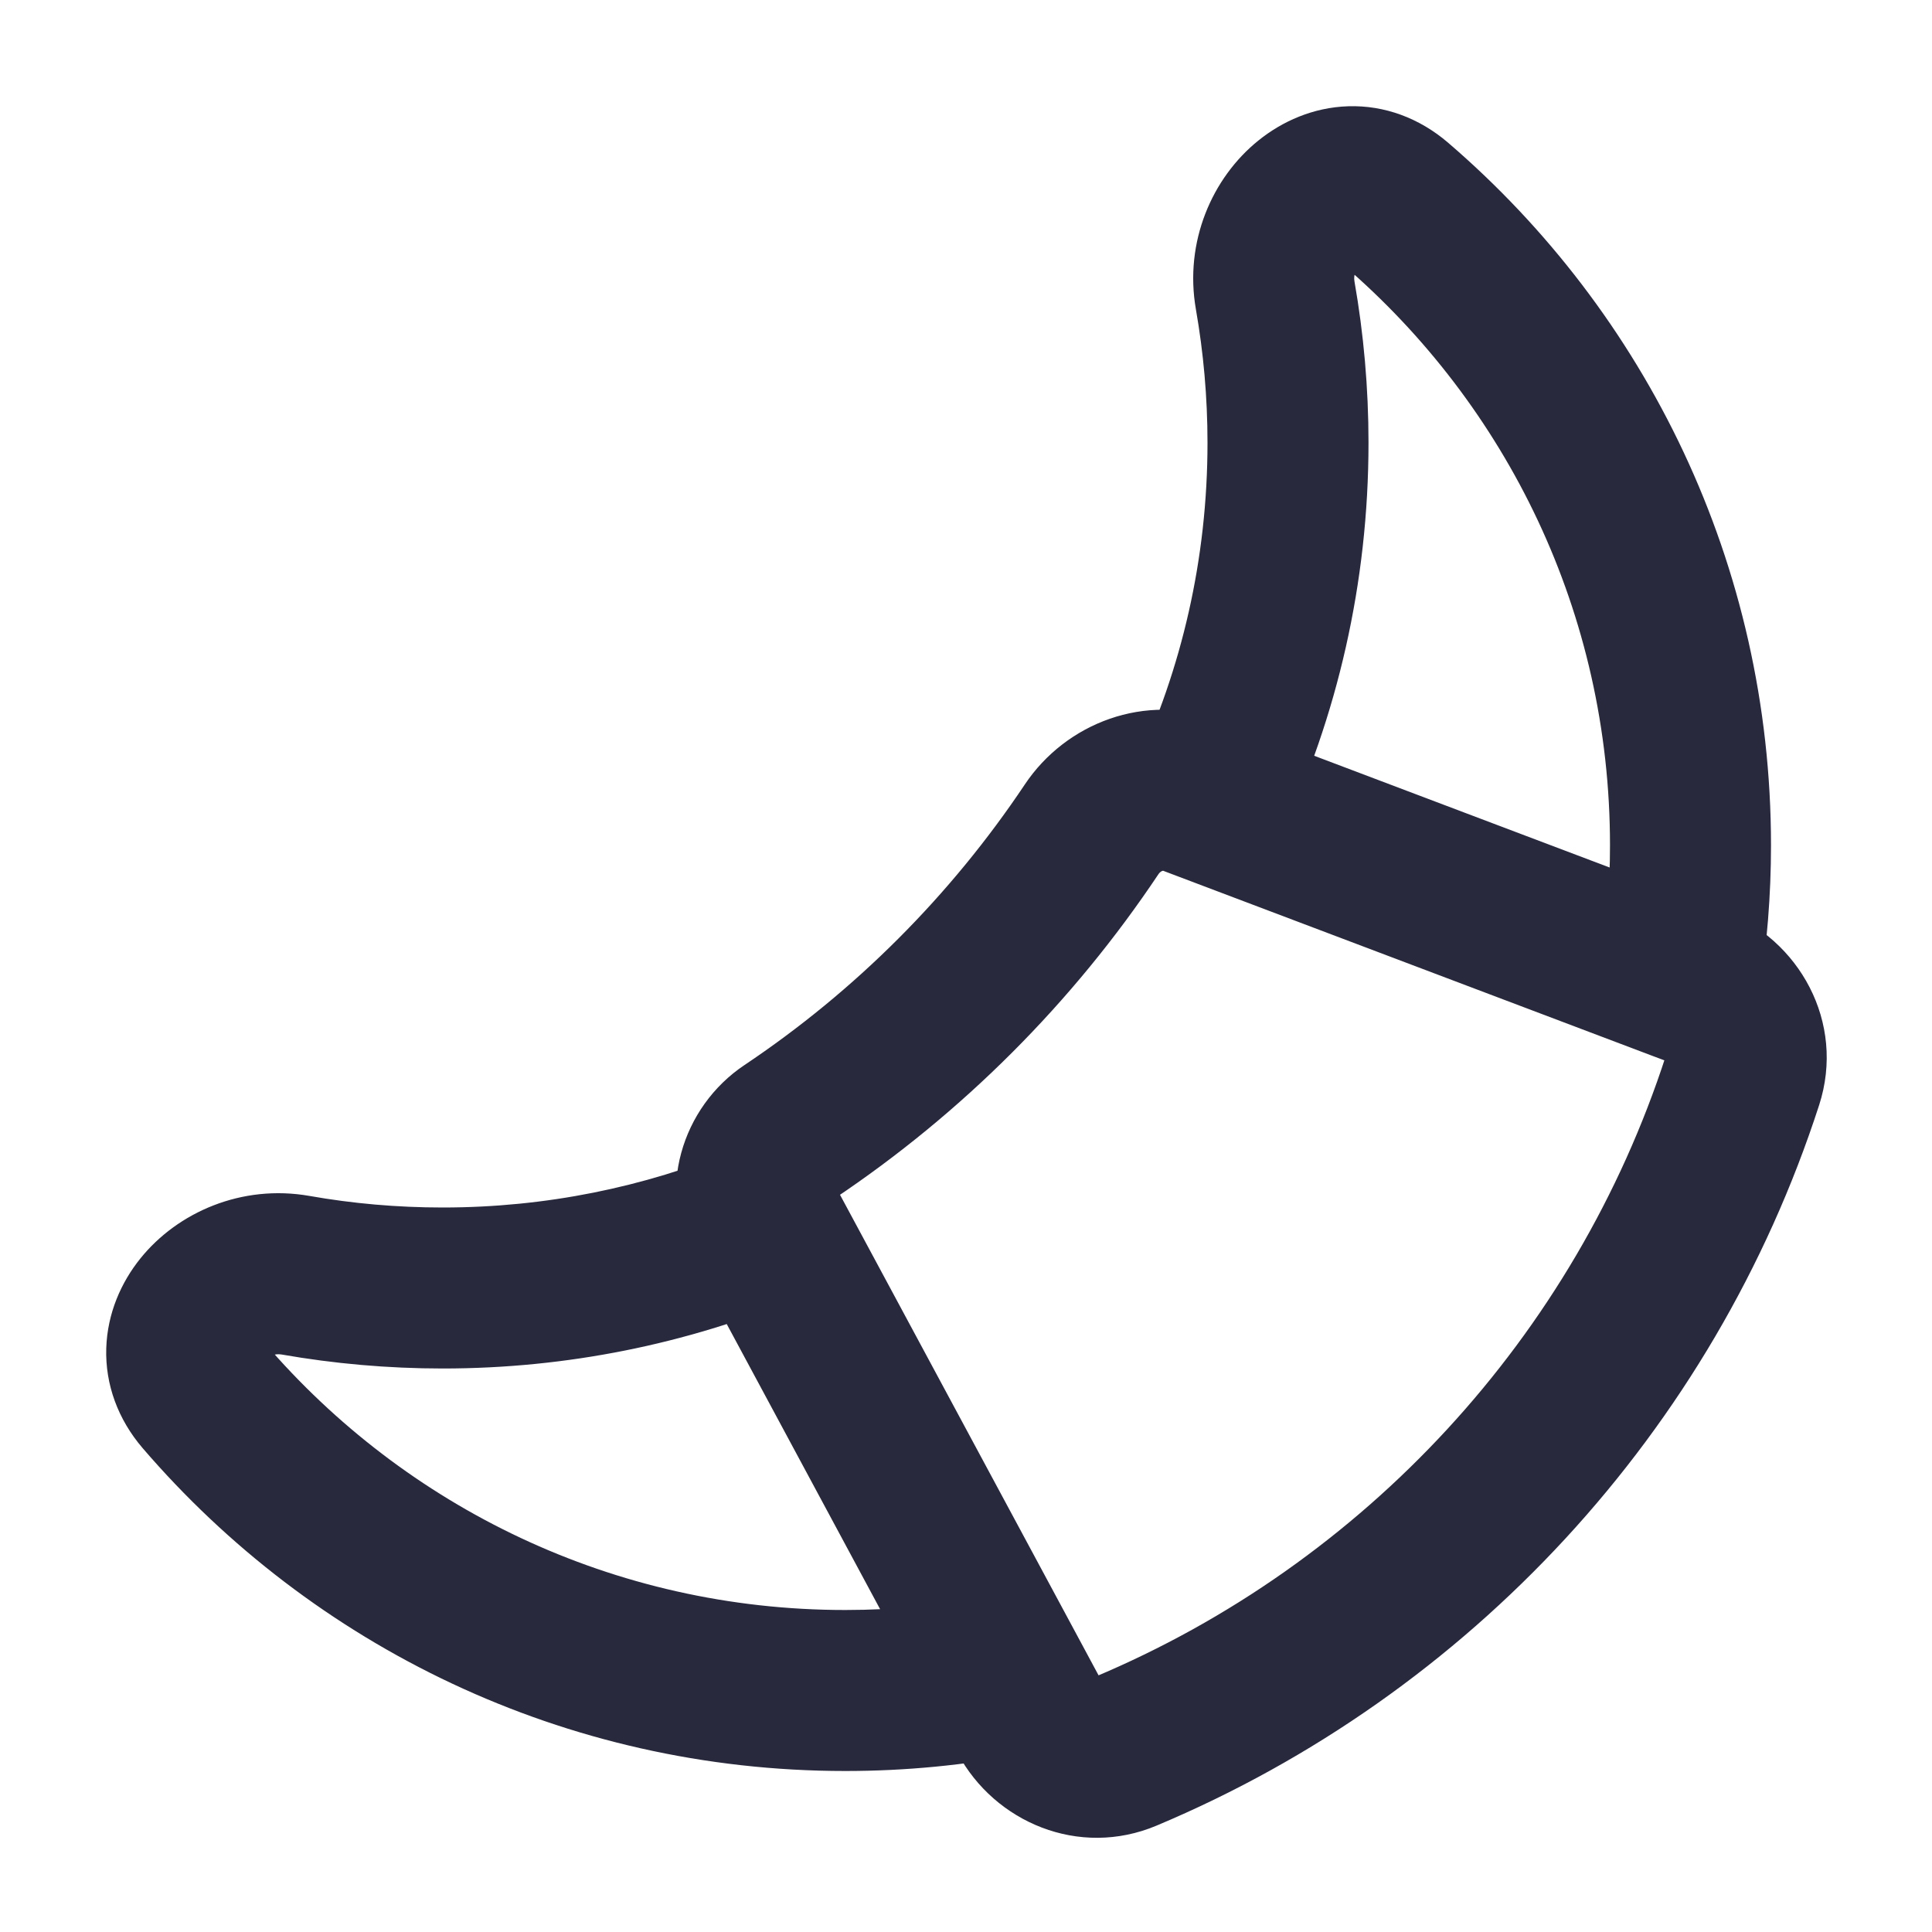 <svg width="24" height="24" viewBox="0 0 24 24" fill="none" xmlns="http://www.w3.org/2000/svg">
<path d="M20.867 12.175L20.513 13.111L20.867 12.175ZM17.938 11.068L17.584 12.003L17.938 11.068ZM21.646 13.42L20.695 13.112L21.646 13.42ZM21.058 12.248L21.412 11.312L21.058 12.248ZM13.562 10.301L12.73 9.746L13.562 10.301ZM14.803 9.882L14.449 10.817L14.803 9.882ZM13.979 21.757L13.592 20.835L13.979 21.757ZM12.78 21.312L13.661 20.838L12.78 21.312ZM9.802 14.063L10.358 14.894L9.802 14.063ZM15.841 3.67L14.856 3.843L15.841 3.67ZM14.856 3.843C14.95 4.38 15 4.934 15 5.5H17C17 4.817 16.94 4.148 16.826 3.497L14.856 3.843ZM16.685 3.289C18.716 5.033 20 7.616 20 10.5H22C22 7.008 20.442 3.879 17.988 1.772L16.685 3.289ZM5.5 15C4.934 15 4.38 14.951 3.843 14.856L3.497 16.826C4.148 16.94 4.817 17 5.5 17V15ZM10.5 20C7.616 20 5.033 18.716 3.289 16.685L1.771 17.988C3.879 20.442 7.008 22 10.5 22V20ZM12.73 9.746C11.809 11.124 10.624 12.31 9.246 13.232L10.358 14.894C11.954 13.827 13.327 12.453 14.393 10.856L12.73 9.746ZM20.695 13.112C19.565 16.602 16.948 19.426 13.592 20.835L14.366 22.679C18.256 21.046 21.287 17.776 22.598 13.728L20.695 13.112ZM14.449 10.817L14.655 10.895L15.362 9.024L15.156 8.947L14.449 10.817ZM15 5.5C15 6.945 14.678 8.311 14.103 9.534L15.913 10.385C16.611 8.901 17 7.245 17 5.5H15ZM9.117 14.287C8.004 14.746 6.782 15 5.5 15V17C7.048 17 8.528 16.693 9.879 16.136L9.117 14.287ZM8.618 15.686L11.628 21.282L13.39 20.334L10.379 14.738L8.618 15.686ZM11.628 21.282L11.899 21.785L13.661 20.838L13.39 20.334L11.628 21.282ZM12.319 19.826C11.731 19.94 11.123 20 10.5 20V22C11.251 22 11.986 21.928 12.699 21.79L12.319 19.826ZM20 10.5C20 11.017 19.959 11.524 19.88 12.017L21.854 12.334C21.95 11.736 22 11.123 22 10.5H20ZM20.513 13.111L20.705 13.183L21.412 11.312L21.221 11.24L20.513 13.111ZM14.655 10.895L17.584 12.003L18.291 10.132L15.362 9.024L14.655 10.895ZM17.584 12.003L20.513 13.111L21.221 11.24L18.291 10.132L17.584 12.003ZM22.598 13.728C22.931 12.697 22.346 11.665 21.412 11.312L20.705 13.183C20.707 13.184 20.703 13.183 20.698 13.174C20.695 13.169 20.692 13.16 20.691 13.147C20.69 13.134 20.692 13.121 20.695 13.112L22.598 13.728ZM14.393 10.856C14.407 10.836 14.425 10.824 14.438 10.819C14.445 10.817 14.448 10.817 14.449 10.817C14.449 10.817 14.448 10.817 14.449 10.817L15.156 8.947C14.229 8.596 13.239 8.983 12.73 9.746L14.393 10.856ZM13.592 20.835C13.601 20.831 13.613 20.829 13.626 20.829C13.637 20.828 13.646 20.831 13.651 20.833C13.661 20.836 13.662 20.84 13.661 20.838L11.899 21.785C12.357 22.636 13.402 23.084 14.366 22.679L13.592 20.835ZM9.246 13.232C8.472 13.75 8.141 14.799 8.618 15.686L10.379 14.738C10.4 14.777 10.4 14.818 10.393 14.844C10.387 14.867 10.374 14.884 10.358 14.894L9.246 13.232ZM3.843 14.856C3.005 14.709 2.208 15.057 1.744 15.633C1.507 15.927 1.334 16.311 1.32 16.748C1.306 17.199 1.466 17.632 1.771 17.988L3.289 16.685C3.285 16.68 3.295 16.691 3.305 16.718C3.315 16.746 3.32 16.778 3.319 16.81C3.317 16.875 3.293 16.898 3.302 16.888C3.311 16.877 3.336 16.854 3.377 16.838C3.415 16.823 3.455 16.819 3.497 16.826L3.843 14.856ZM16.826 3.497C16.818 3.455 16.823 3.415 16.838 3.377C16.854 3.336 16.877 3.311 16.887 3.302C16.898 3.293 16.874 3.317 16.81 3.319C16.778 3.32 16.745 3.315 16.718 3.305C16.691 3.295 16.68 3.285 16.685 3.289L17.988 1.772C17.631 1.466 17.198 1.306 16.748 1.32C16.311 1.334 15.927 1.508 15.633 1.745C15.057 2.208 14.709 3.005 14.856 3.843L16.826 3.497Z" fill="#28293D"/>
</svg>
